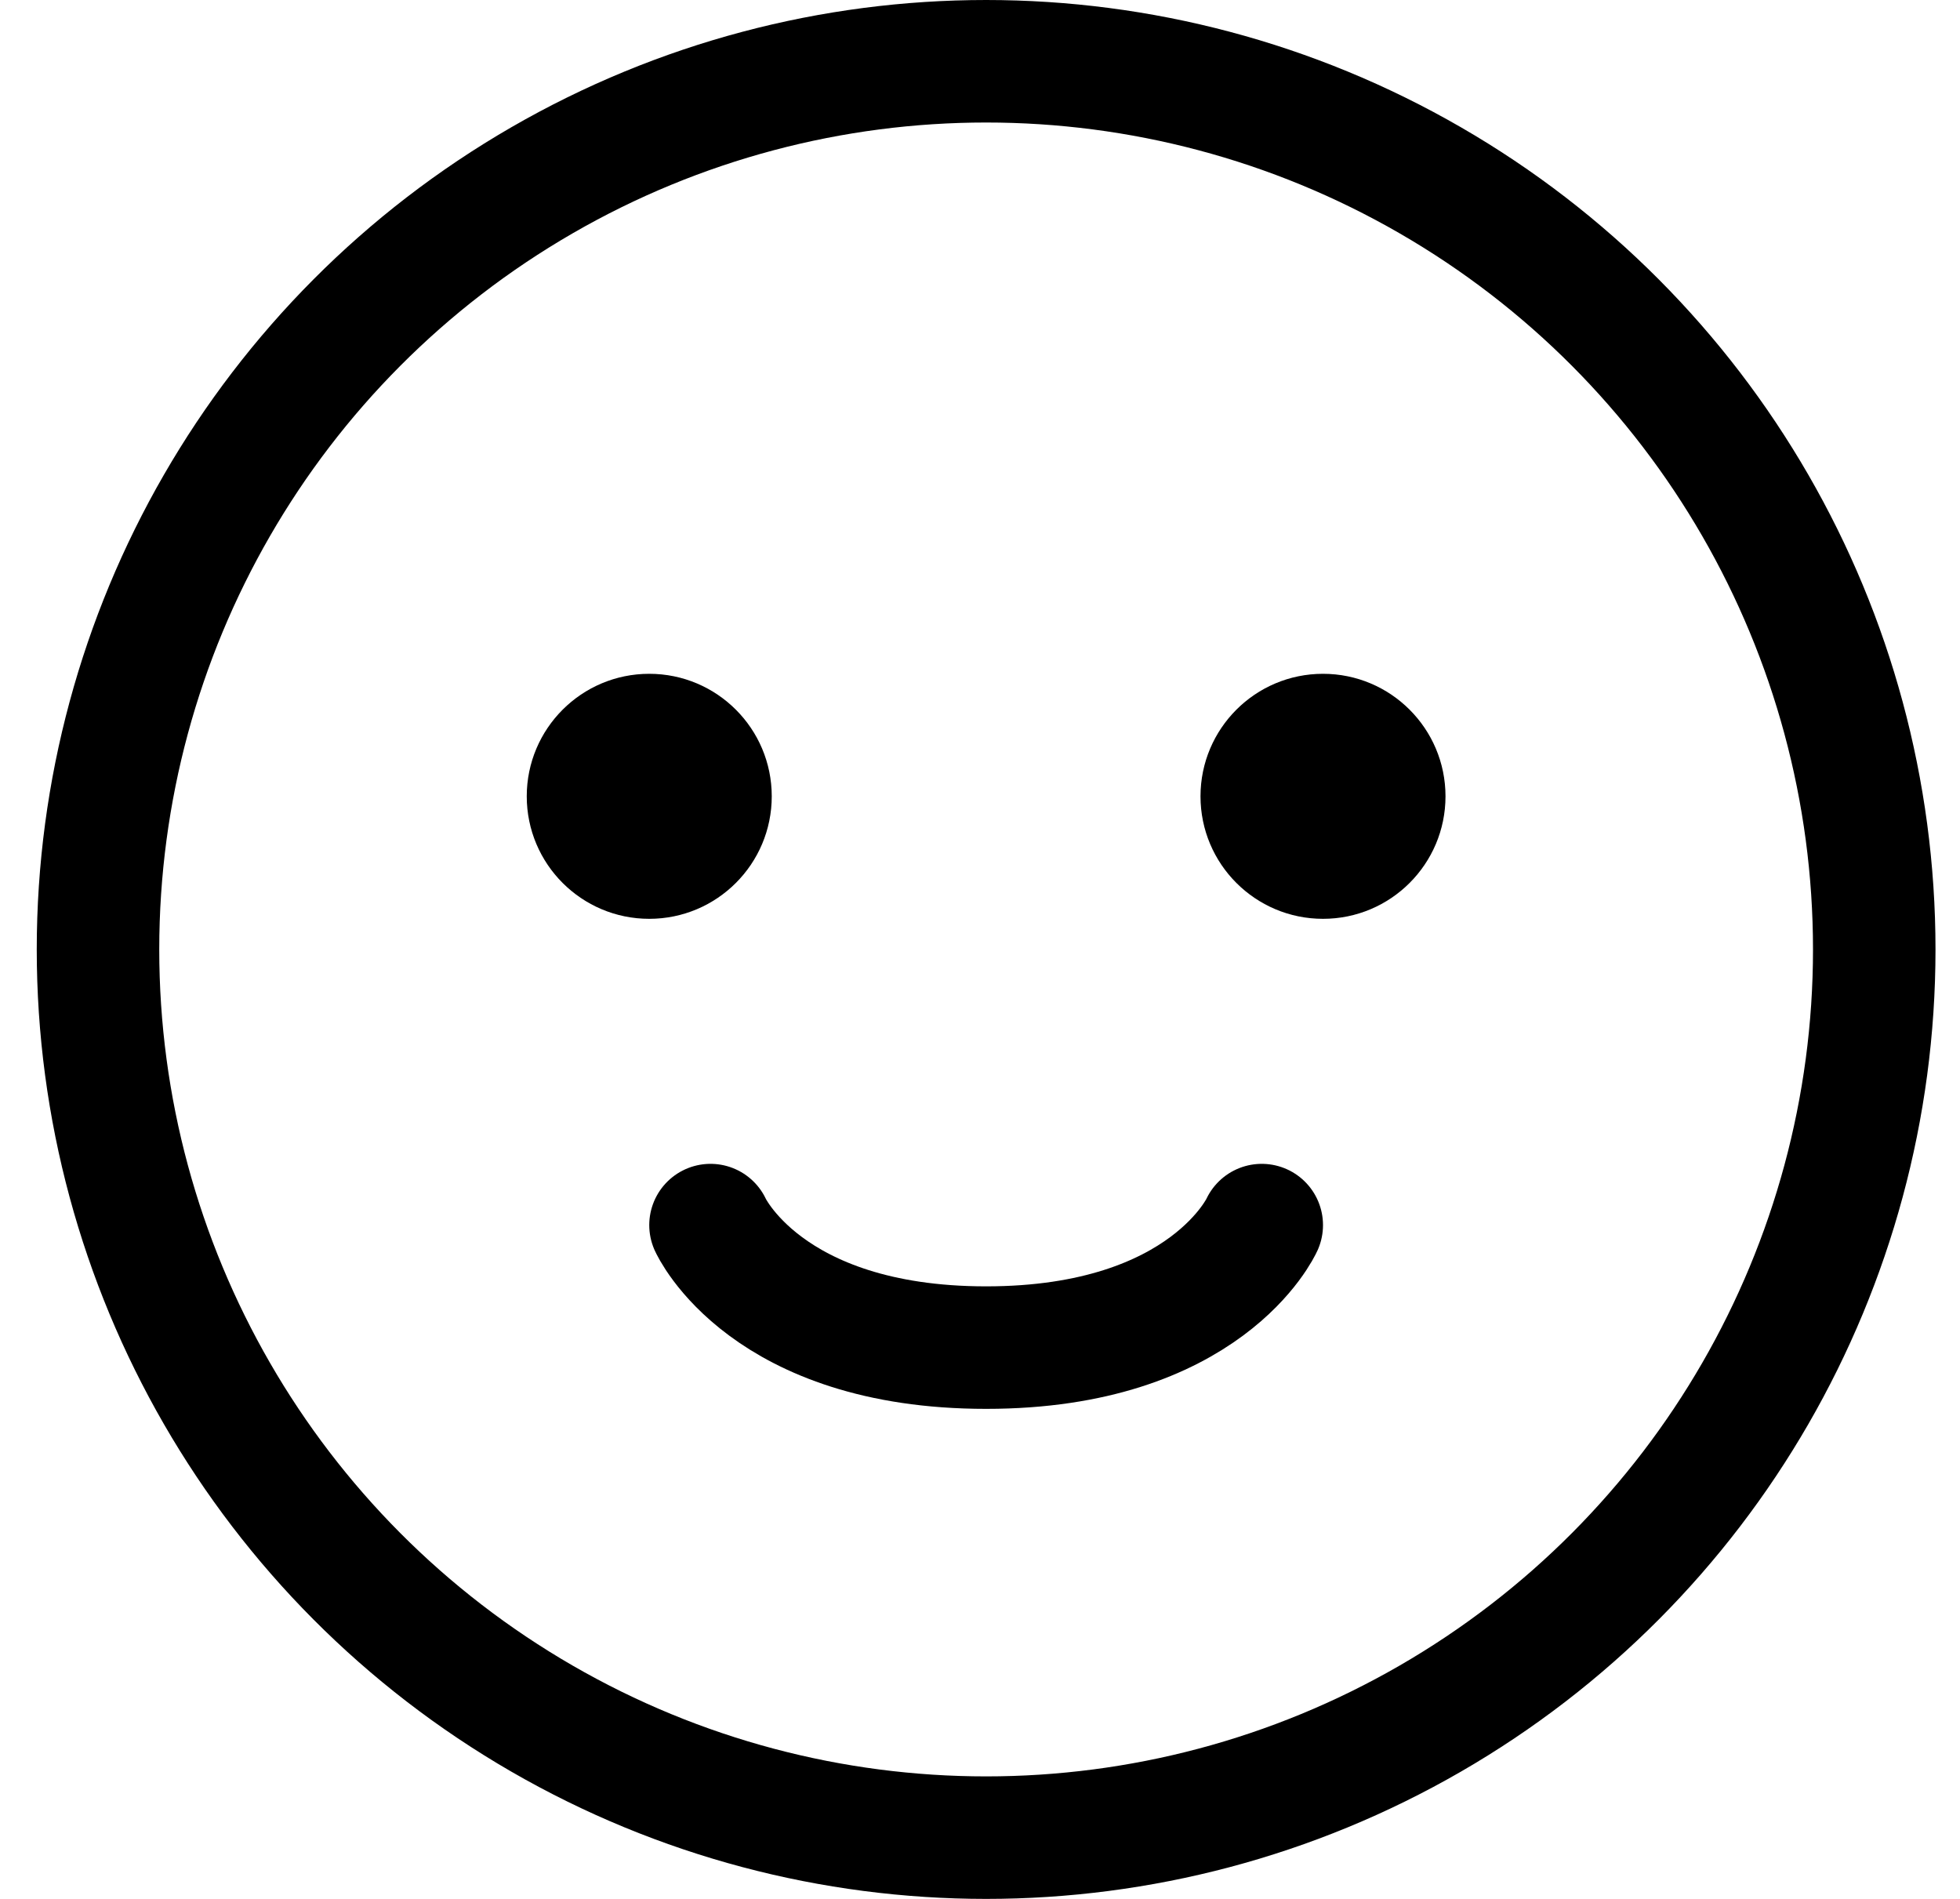 <svg viewBox="0 0 32 31" fill="none" xmlns="http://www.w3.org/2000/svg">
<path d="M20.6 20C20.6 20 19.7 22 16.1 22C12.5 22 11.6 20 11.6 20" stroke="currentColor" stroke-width="2" stroke-linecap="round" stroke-linejoin="round"/>
<circle cx="16.1" cy="15.5" r="14.5" stroke="currentColor" stroke-width="2"/>
<circle cx="10.6" cy="13" r="2" fill="currentColor"/>
<circle cx="21.6" cy="13" r="2" fill="currentColor"/>
</svg>
